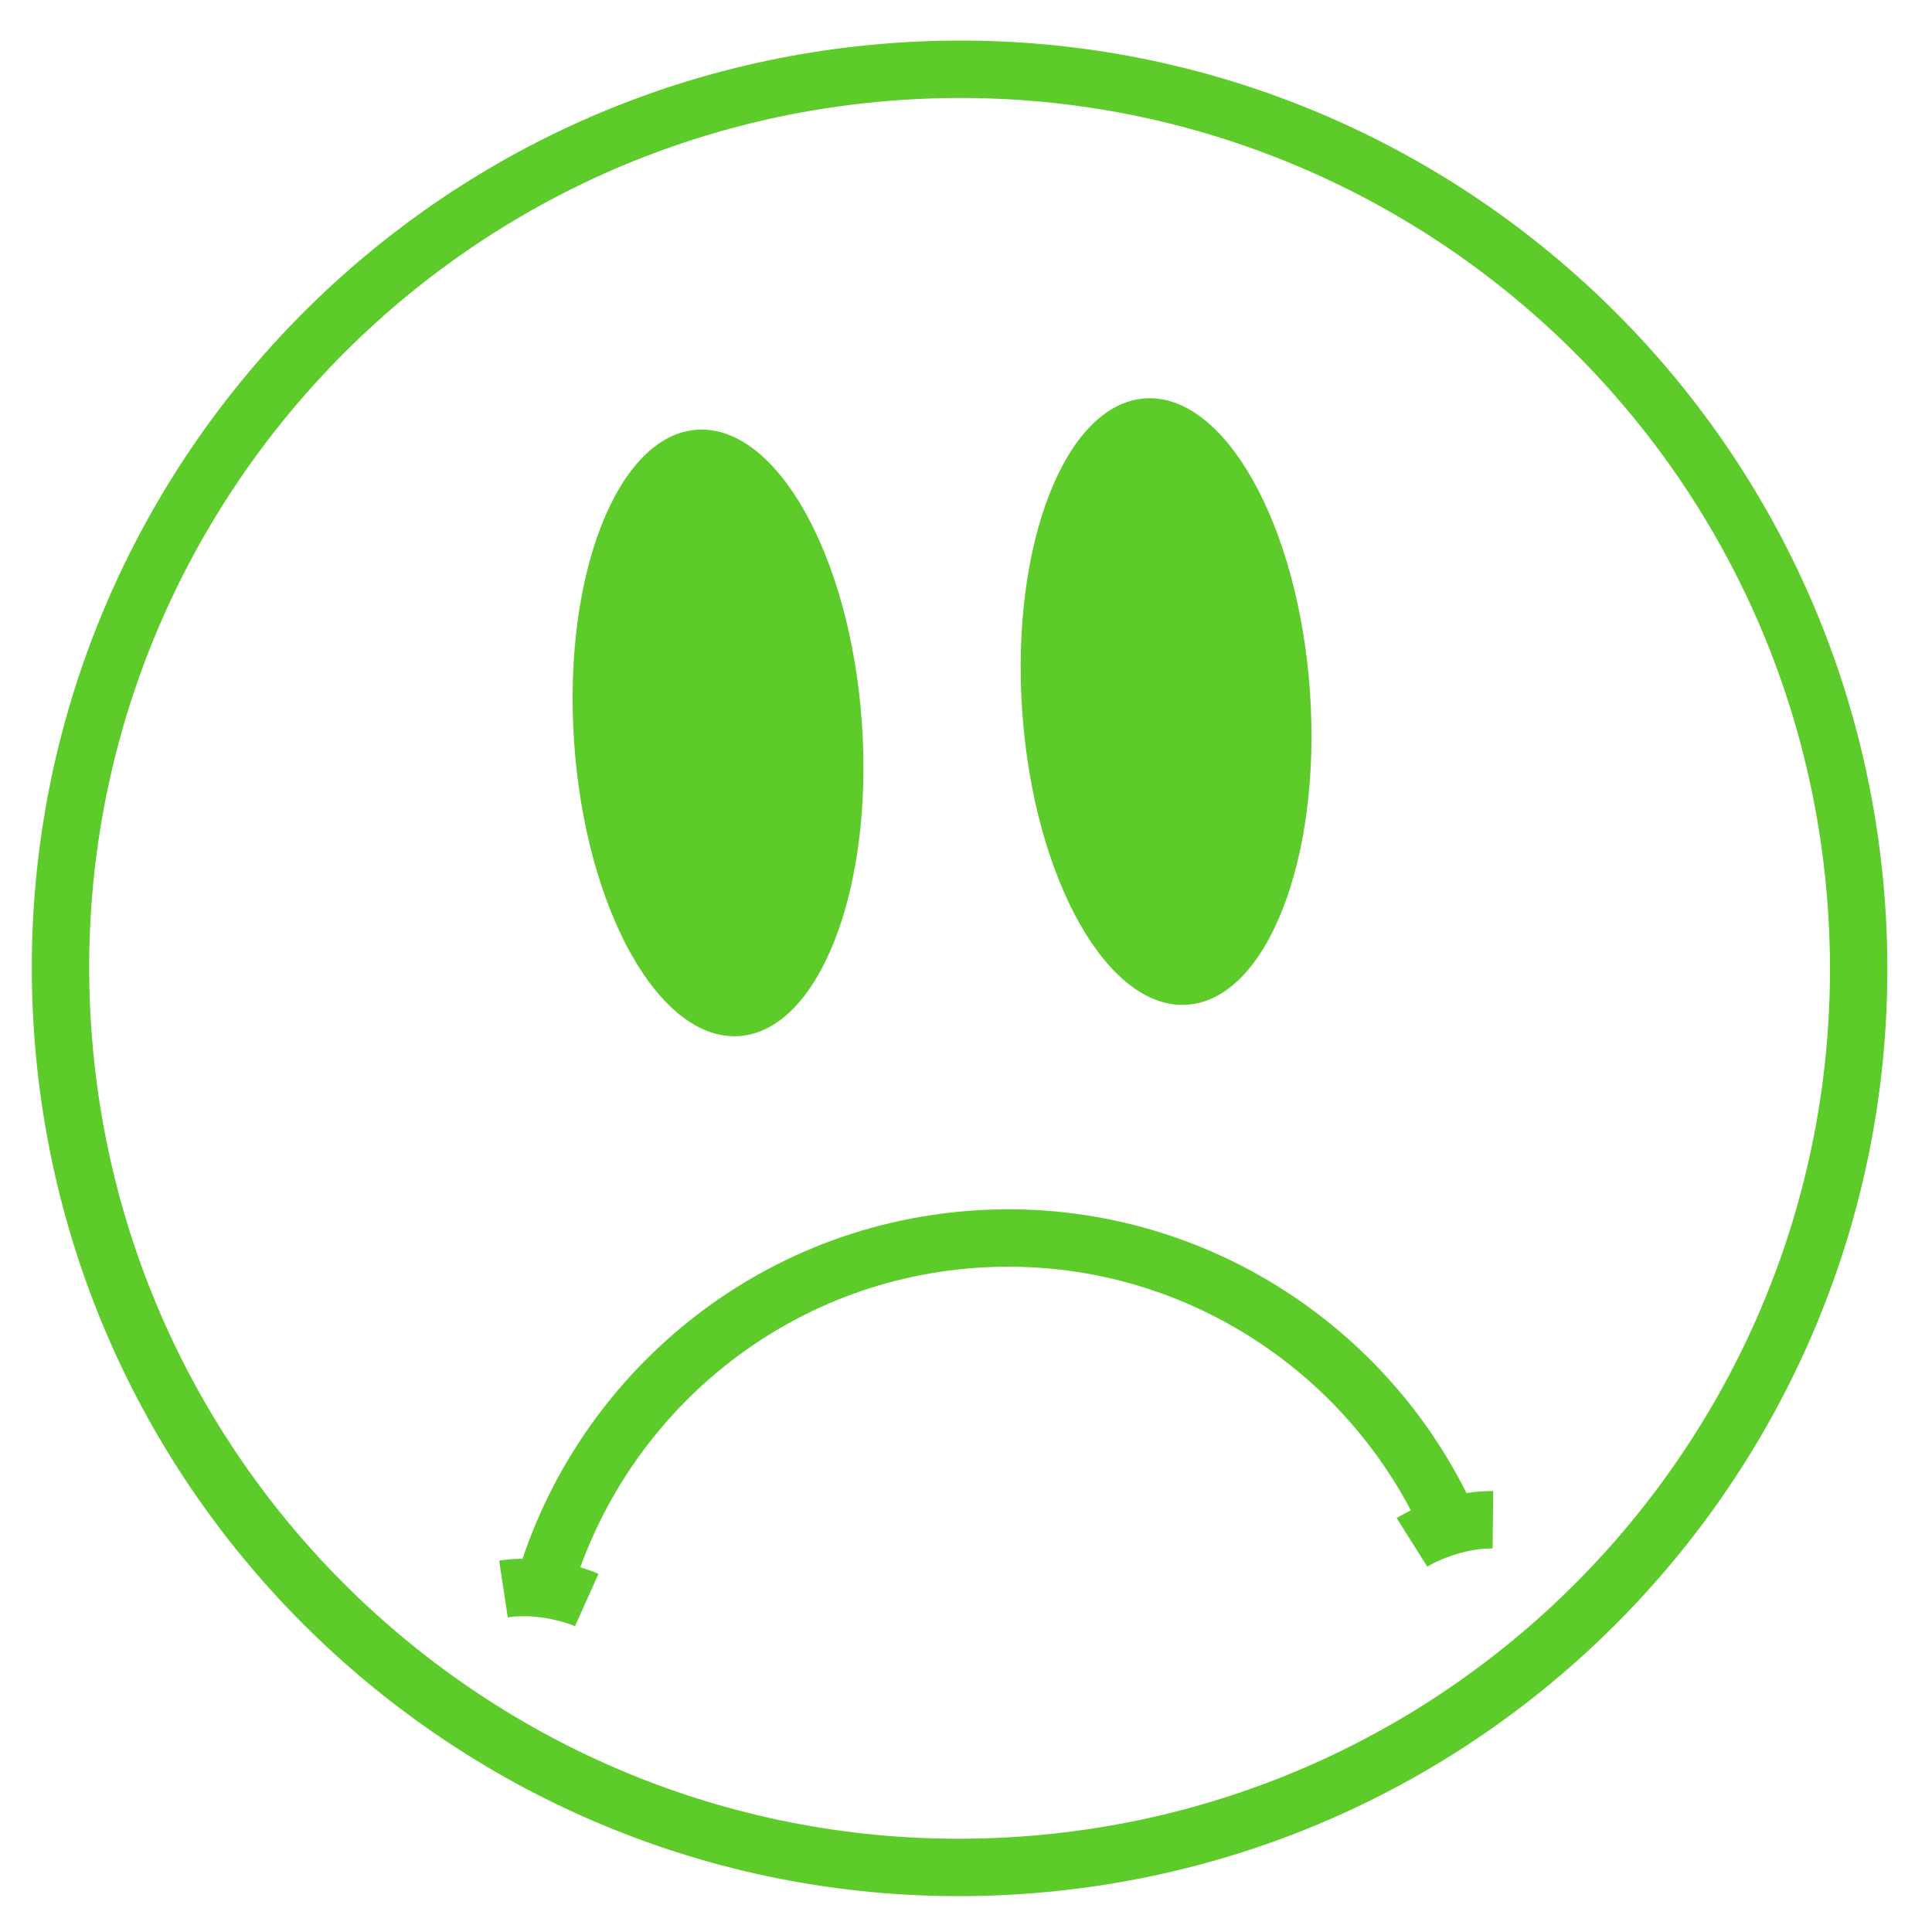 <svg width="101" height="101" viewBox="0 0 101 101" fill="none" xmlns="http://www.w3.org/2000/svg">
<path d="M53.443 97.509C79.337 95.698 98.86 73.239 97.05 47.345C95.239 21.451 72.78 1.927 46.885 3.738C20.991 5.549 1.468 28.008 3.279 53.902C5.089 79.796 27.548 99.32 53.443 97.509Z" stroke="#5DCB29" stroke-width="3" stroke-miterlimit="10"/>
<path d="M28.312 83.37C31.059 73.288 39.942 65.551 50.937 64.782C61.936 64.013 71.805 70.439 75.933 80.04" stroke="#5DCB29" stroke-width="3" stroke-miterlimit="10"/>
<path d="M30.674 83.645C30.674 83.645 28.613 82.72 26.32 83.068" stroke="#5DCB29" stroke-width="3" stroke-miterlimit="10"/>
<path d="M73.814 80.629C73.814 80.629 75.725 79.425 78.045 79.451" stroke="#5DCB29" stroke-width="3" stroke-miterlimit="10"/>
<path d="M62.068 52.524C66.221 52.234 69.092 44.903 68.48 36.15C67.868 27.397 64.005 20.537 59.852 20.827C55.698 21.117 52.828 28.449 53.44 37.202C54.052 45.955 57.915 52.815 62.068 52.524Z" fill="#5DCB29"/>
<path d="M38.645 54.163C42.798 53.873 45.669 46.542 45.057 37.789C44.445 29.036 40.582 22.176 36.428 22.466C32.275 22.757 29.404 30.088 30.017 38.841C30.628 47.594 34.492 54.454 38.645 54.163Z" fill="#5DCB29"/>
</svg>
